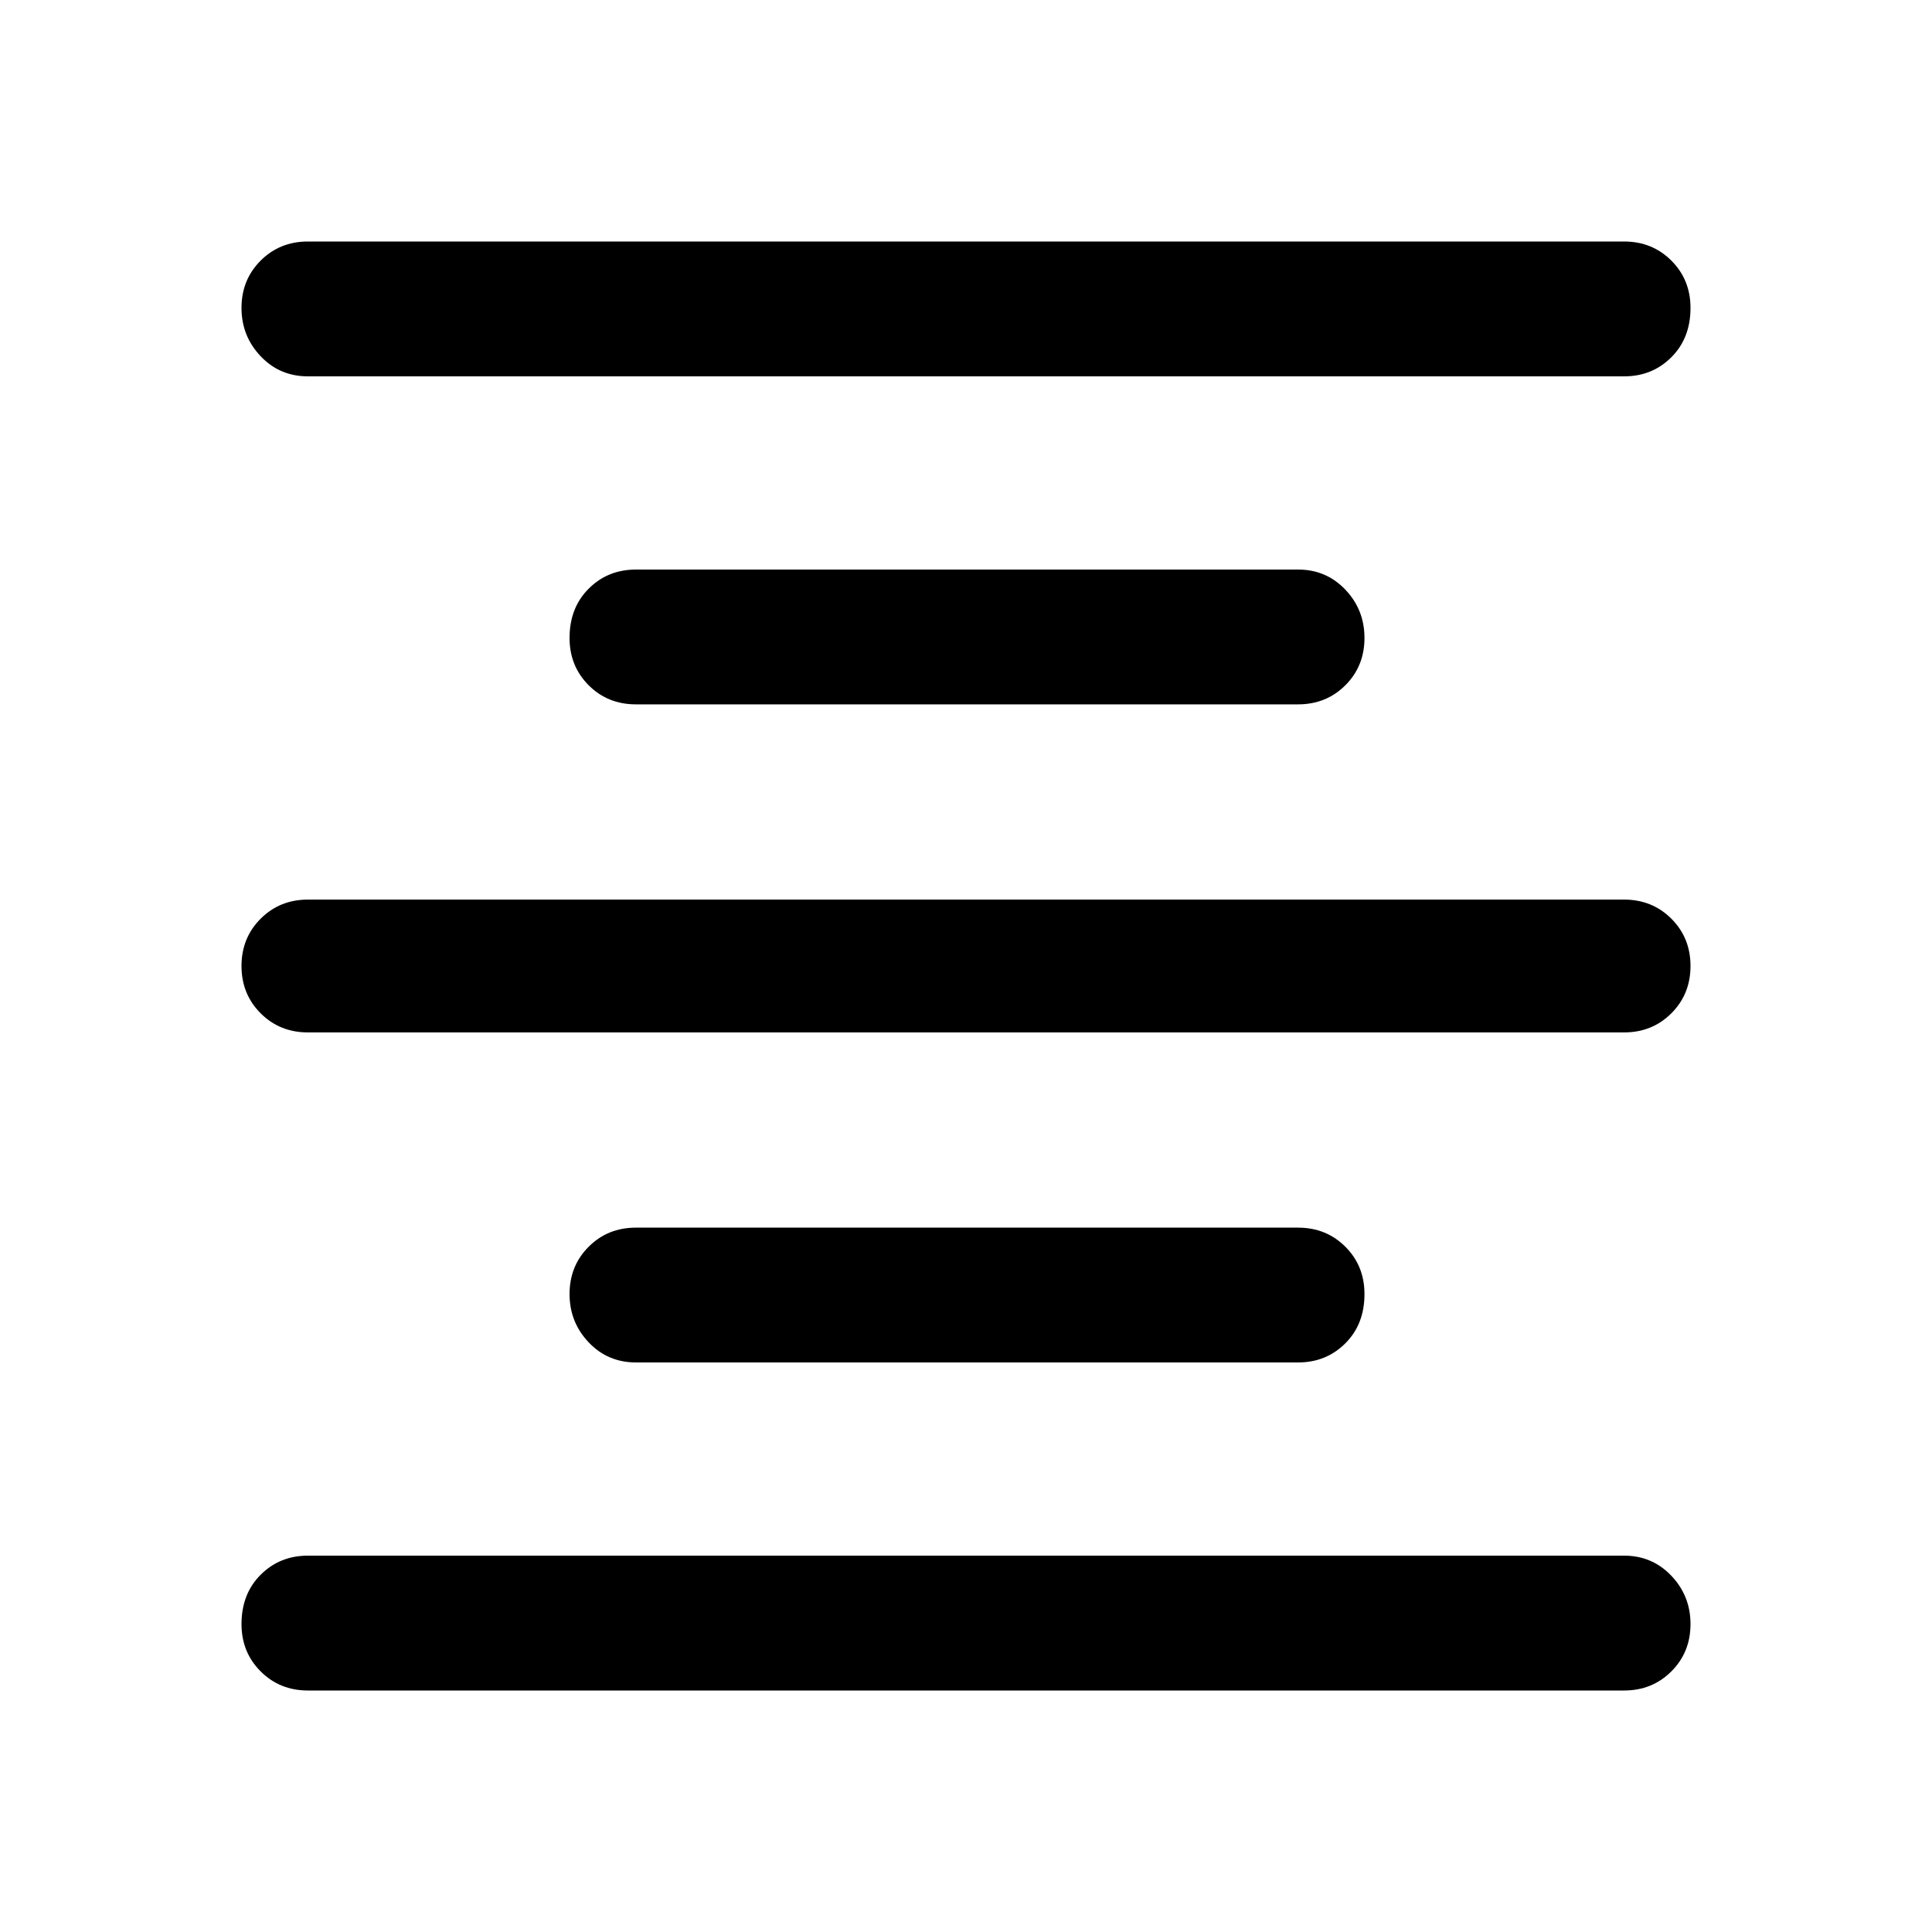 <svg xmlns="http://www.w3.org/2000/svg" height="40" width="40"><path d="M6.375 35q-.583 0-.979-.396T5 33.625q0-.625.396-1.021.396-.396.979-.396h27.25q.583 0 .979.417t.396 1q0 .583-.396.979t-.979.396Zm6.792-6.792q-.584 0-.979-.416-.396-.417-.396-1 0-.584.396-.98.395-.395.979-.395h13.708q.583 0 .979.395.396.396.396.98 0 .625-.396 1.02-.396.396-.979.396Zm-6.792-6.833q-.583 0-.979-.396T5 20q0-.583.396-.979t.979-.396h27.25q.583 0 .979.396T35 20q0 .583-.396.979t-.979.396Zm6.792-6.792q-.584 0-.979-.395-.396-.396-.396-.98 0-.625.396-1.02.395-.396.979-.396h13.708q.583 0 .979.416.396.417.396 1 0 .584-.396.98-.396.395-.979.395ZM6.375 7.792q-.583 0-.979-.417t-.396-1q0-.583.396-.979T6.375 5h27.25q.583 0 .979.396t.396.979q0 .625-.396 1.021-.396.396-.979.396Z"/></svg>